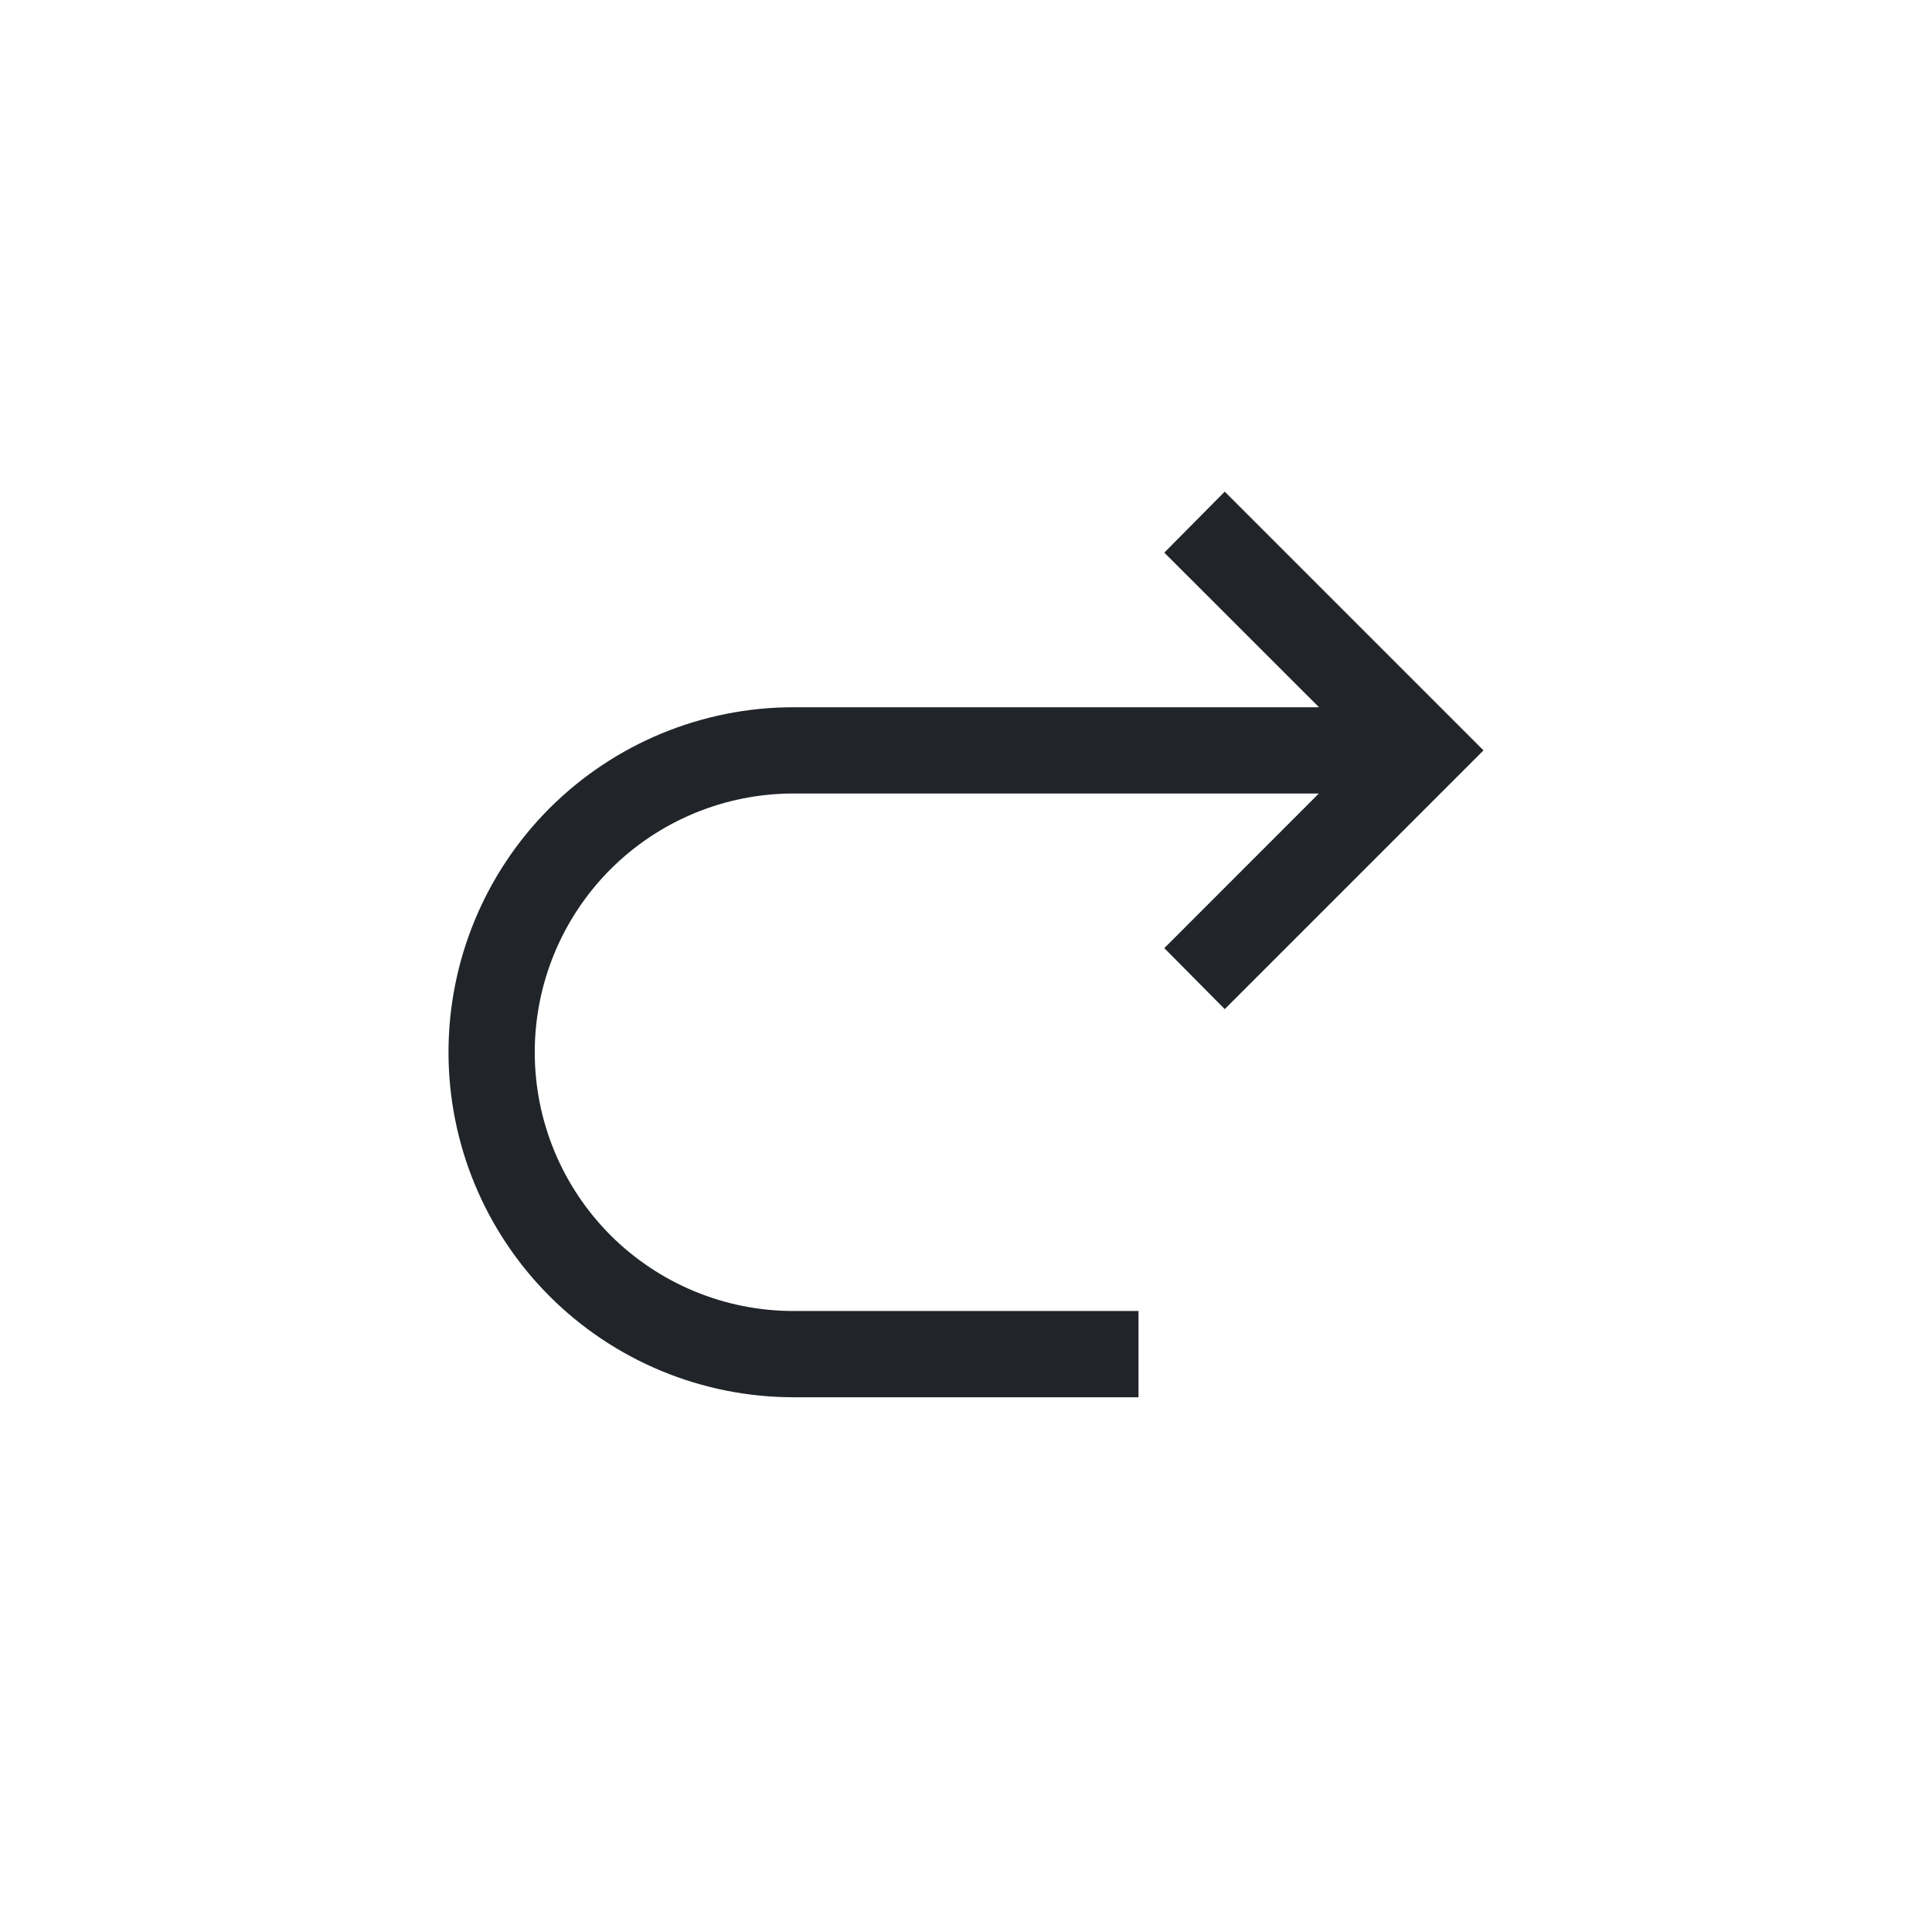 <svg width="28" height="28" viewBox="0 0 28 28" fill="none" xmlns="http://www.w3.org/2000/svg">
<path d="M11.5 10.25H19.116L16.874 8.009L17.75 7.125L21.5 10.875L17.75 14.625L16.874 13.741L19.114 11.5H11.5C10.505 11.5 9.552 11.895 8.848 12.598C8.145 13.302 7.75 14.255 7.75 15.25C7.75 16.245 8.145 17.198 8.848 17.902C9.552 18.605 10.505 19 11.5 19H16.5V20.25H11.5C10.174 20.25 8.902 19.723 7.964 18.785C7.027 17.848 6.5 16.576 6.5 15.25C6.5 13.924 7.027 12.652 7.964 11.714C8.902 10.777 10.174 10.25 11.5 10.25Z" fill="#212529"/>
</svg>
